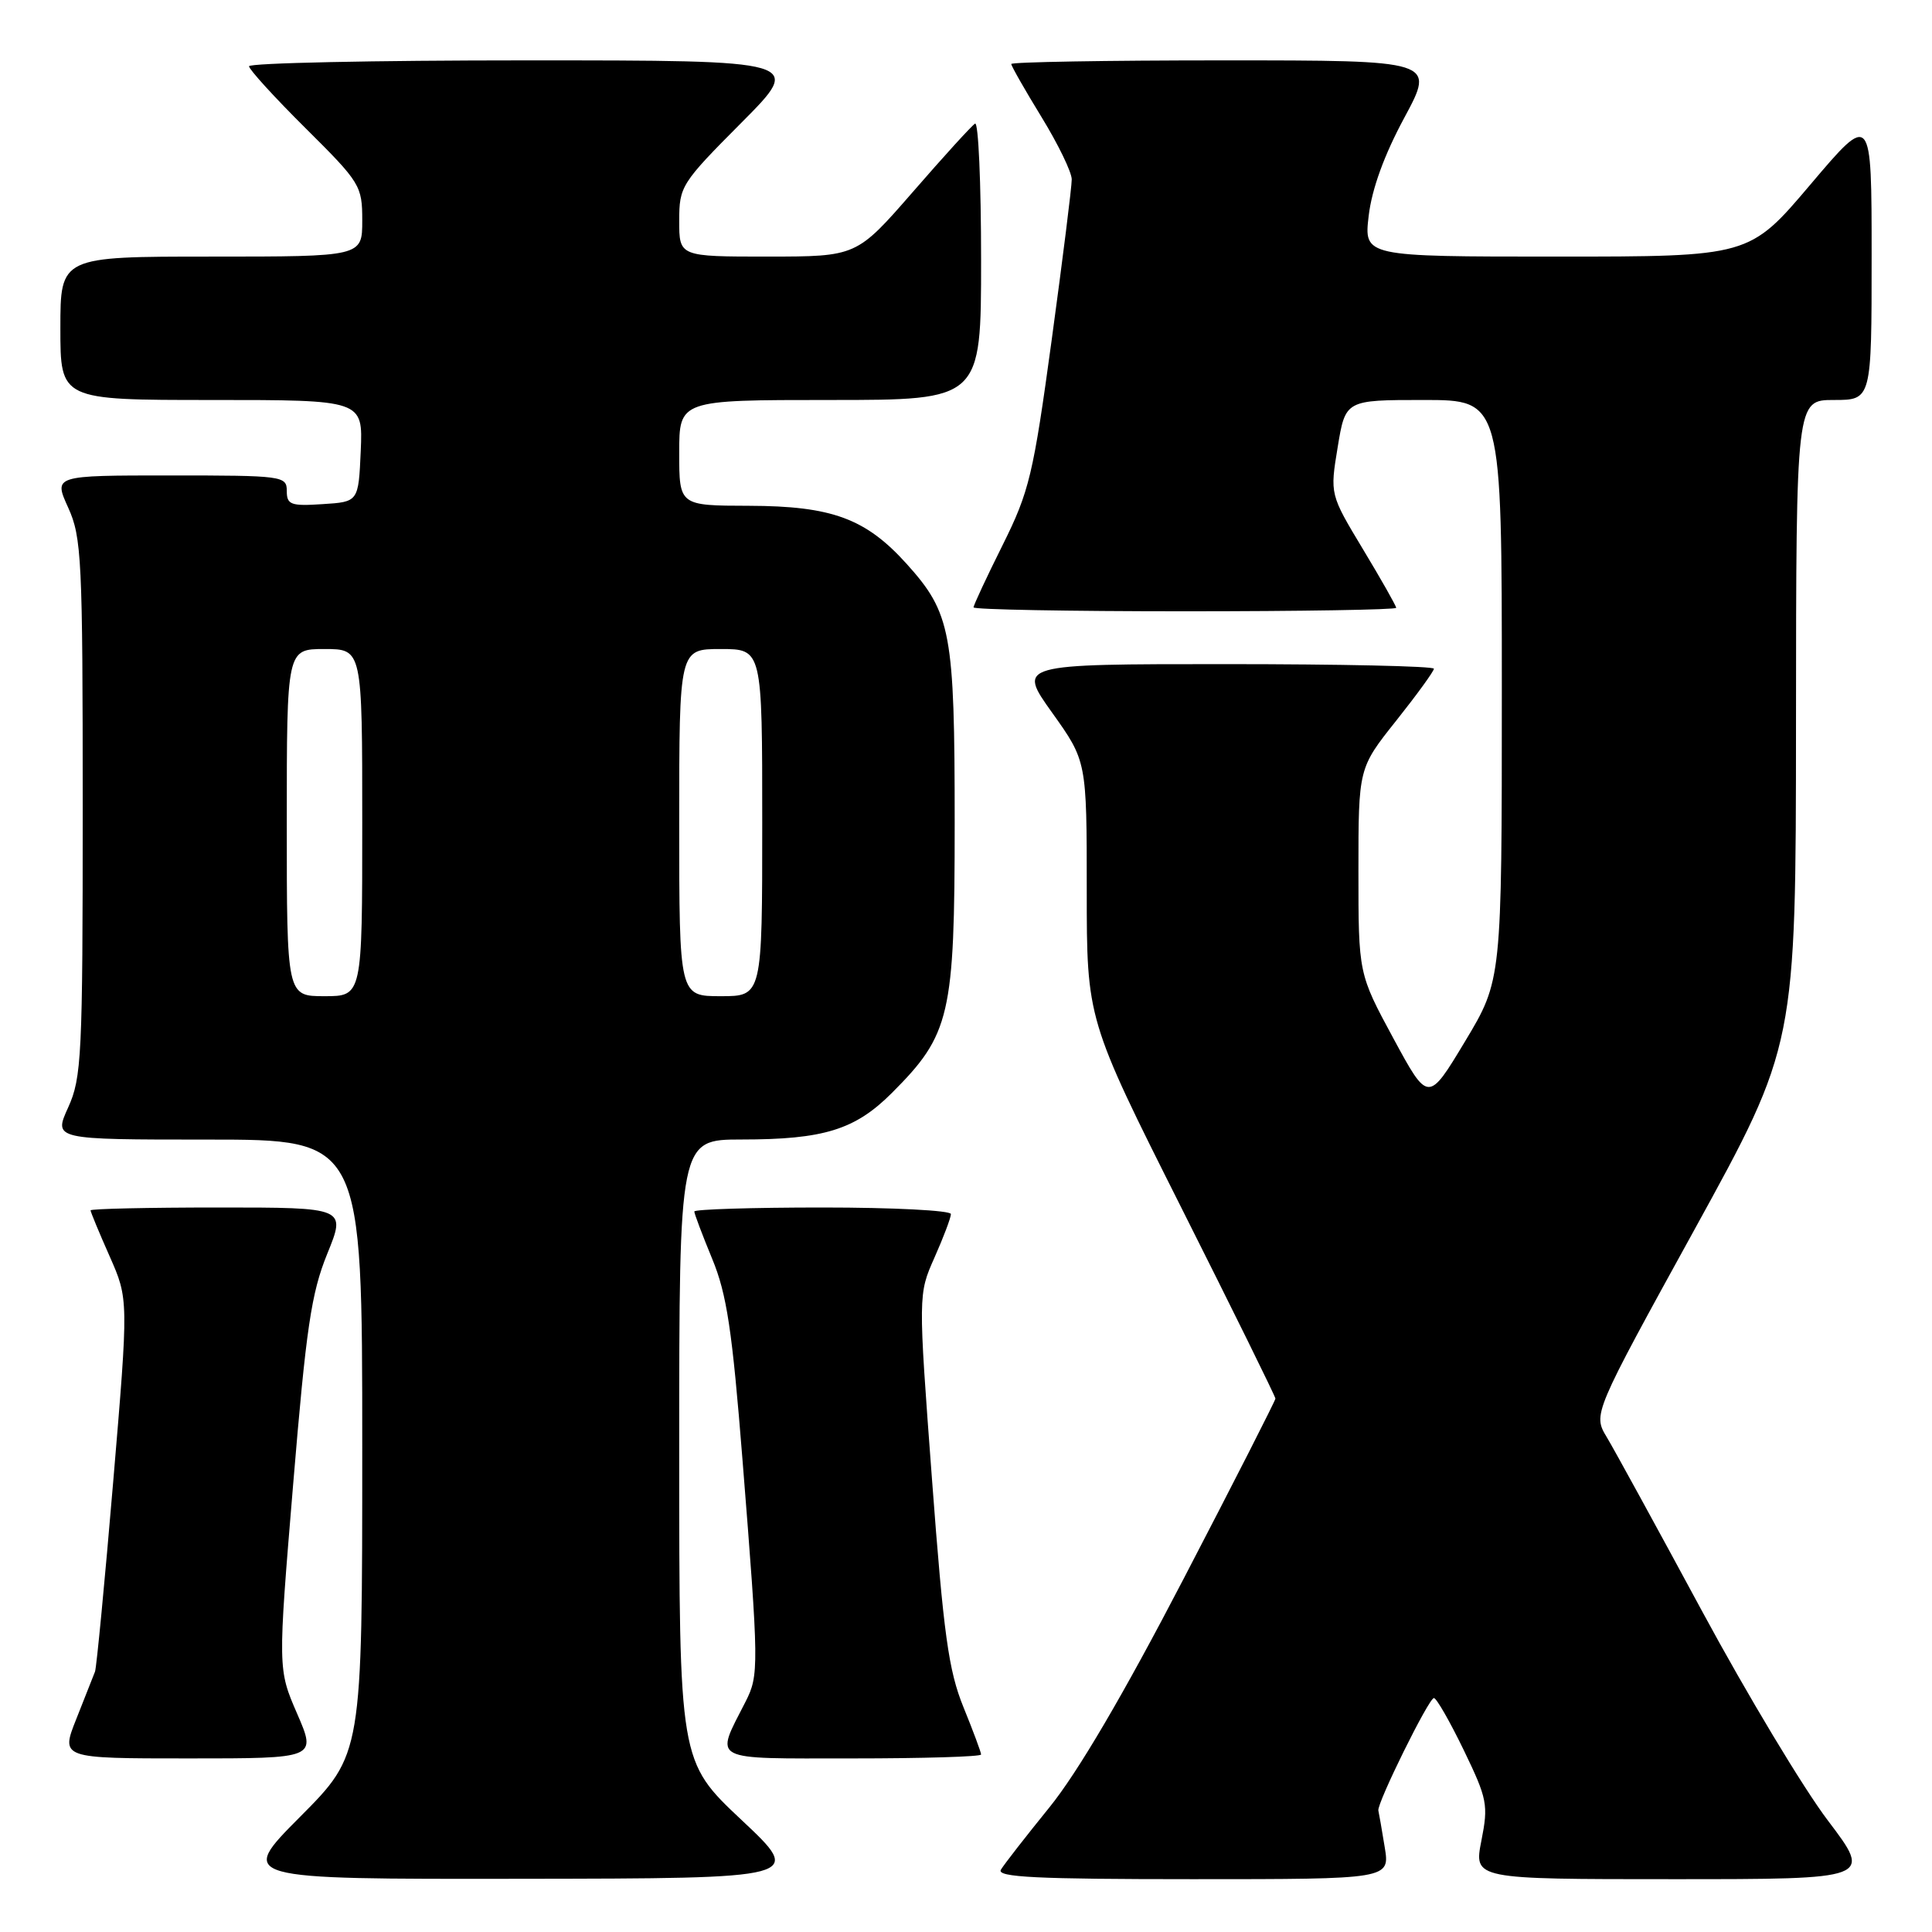 <?xml version="1.0" encoding="UTF-8" standalone="no"?>
<!DOCTYPE svg PUBLIC "-//W3C//DTD SVG 1.1//EN" "http://www.w3.org/Graphics/SVG/1.1/DTD/svg11.dtd" >
<svg xmlns="http://www.w3.org/2000/svg" xmlns:xlink="http://www.w3.org/1999/xlink" version="1.1" viewBox="0 0 256 256">
 <g >
 <path fill="currentColor"
d=" M 98.25 241.15 C 90.00 233.39 90.00 233.39 90.00 192.20 C 90.00 151.00 90.00 151.00 98.25 150.99 C 109.15 150.99 113.30 149.70 118.17 144.83 C 125.92 137.08 126.50 134.59 126.50 109.00 C 126.50 83.79 126.03 81.26 120.13 74.71 C 114.71 68.70 110.22 67.05 99.25 67.02 C 90.00 67.00 90.00 67.00 90.00 60.00 C 90.00 53.00 90.00 53.00 110.00 53.00 C 130.00 53.00 130.00 53.00 130.00 34.44 C 130.00 24.23 129.64 16.11 129.20 16.38 C 128.75 16.65 125.04 20.73 120.95 25.44 C 113.50 33.99 113.50 33.99 101.75 34.00 C 90.00 34.00 90.00 34.00 90.00 29.27 C 90.00 24.69 90.25 24.29 98.23 16.27 C 106.46 8.00 106.46 8.00 69.73 8.00 C 49.53 8.00 33.00 8.35 33.00 8.78 C 33.00 9.20 36.37 12.90 40.50 17.00 C 47.75 24.20 48.00 24.61 48.00 29.22 C 48.00 34.00 48.00 34.00 28.00 34.00 C 8.00 34.00 8.00 34.00 8.00 43.50 C 8.00 53.00 8.00 53.00 28.05 53.00 C 48.09 53.00 48.09 53.00 47.80 59.75 C 47.50 66.50 47.50 66.50 42.75 66.80 C 38.53 67.08 38.00 66.88 38.00 65.05 C 38.00 63.07 37.47 63.00 22.55 63.00 C 7.10 63.00 7.10 63.00 9.03 67.25 C 10.82 71.19 10.96 74.07 10.96 107.00 C 10.96 139.93 10.82 142.81 9.03 146.75 C 7.10 151.00 7.10 151.00 27.55 151.00 C 48.00 151.00 48.00 151.00 48.00 191.73 C 48.00 232.46 48.00 232.46 39.77 240.73 C 31.54 249.00 31.54 249.00 69.02 248.95 C 106.50 248.90 106.50 248.90 98.25 241.15 Z  M 183.48 244.75 C 183.10 242.41 182.72 240.24 182.64 239.91 C 182.42 238.99 189.32 225.00 190.00 225.00 C 190.34 225.00 192.12 228.11 193.96 231.91 C 197.08 238.37 197.23 239.15 196.29 243.91 C 195.29 249.00 195.29 249.00 221.69 249.00 C 248.09 249.00 248.09 249.00 242.22 241.25 C 238.98 236.99 231.48 224.50 225.54 213.50 C 219.60 202.50 213.92 192.12 212.91 190.44 C 211.07 187.38 211.07 187.38 224.52 162.94 C 237.96 138.50 237.96 138.50 237.98 95.75 C 238.00 53.00 238.00 53.00 243.00 53.00 C 248.00 53.00 248.00 53.00 248.00 33.94 C 248.00 14.88 248.00 14.88 239.90 24.44 C 231.80 34.00 231.80 34.00 206.26 34.00 C 180.72 34.00 180.72 34.00 181.36 28.58 C 181.78 25.04 183.42 20.52 186.09 15.58 C 190.17 8.00 190.17 8.00 162.09 8.00 C 146.64 8.00 134.00 8.22 134.00 8.48 C 134.00 8.75 135.80 11.91 138.00 15.50 C 140.20 19.09 142.01 22.81 142.01 23.77 C 142.02 24.72 140.82 34.27 139.36 45.00 C 136.91 62.95 136.39 65.12 132.85 72.23 C 130.73 76.48 129.00 80.19 129.00 80.48 C 129.00 80.77 141.60 81.00 157.00 81.00 C 172.40 81.00 185.00 80.79 185.00 80.54 C 185.00 80.28 183.02 76.79 180.61 72.79 C 176.22 65.50 176.22 65.50 177.25 59.25 C 178.28 53.00 178.28 53.00 188.64 53.00 C 199.00 53.00 199.00 53.00 199.00 91.44 C 199.00 129.88 199.00 129.88 194.12 138.00 C 189.24 146.11 189.24 146.11 184.62 137.57 C 180.00 129.02 180.00 129.02 180.00 115.40 C 180.00 101.78 180.00 101.78 185.00 95.50 C 187.75 92.04 190.00 88.94 190.00 88.61 C 190.00 88.27 177.59 88.00 162.41 88.00 C 134.82 88.00 134.82 88.00 139.41 94.43 C 144.00 100.86 144.00 100.86 144.00 117.97 C 144.00 135.08 144.00 135.08 156.50 159.96 C 163.38 173.64 169.00 185.05 169.00 185.32 C 169.00 185.58 163.54 196.31 156.86 209.15 C 148.84 224.58 142.80 234.87 139.04 239.50 C 135.92 243.35 133.03 247.06 132.62 247.75 C 132.04 248.74 137.38 249.00 158.03 249.00 C 184.18 249.00 184.18 249.00 183.48 244.75 Z  M 39.38 227.09 C 36.81 221.17 36.81 221.17 38.84 196.73 C 40.57 175.92 41.24 171.37 43.36 166.14 C 45.86 160.00 45.86 160.00 28.93 160.00 C 19.62 160.00 12.00 160.17 12.00 160.38 C 12.00 160.58 13.13 163.32 14.52 166.45 C 17.04 172.15 17.04 172.15 15.00 196.33 C 13.88 209.62 12.79 220.95 12.59 221.50 C 12.38 222.05 11.27 224.86 10.12 227.75 C 8.03 233.00 8.03 233.00 24.99 233.00 C 41.94 233.00 41.94 233.00 39.38 227.09 Z  M 130.00 232.48 C 130.00 232.19 128.95 229.37 127.66 226.20 C 125.69 221.35 125.03 216.59 123.49 195.97 C 121.66 171.50 121.66 171.50 123.83 166.62 C 125.02 163.94 126.00 161.35 126.00 160.87 C 126.00 160.39 118.35 160.00 109.00 160.00 C 99.65 160.00 92.00 160.24 92.00 160.53 C 92.00 160.82 93.06 163.63 94.36 166.78 C 96.31 171.48 97.02 176.24 98.39 193.50 C 100.57 220.87 100.58 221.97 98.78 225.50 C 94.72 233.48 93.82 233.00 112.93 233.00 C 122.32 233.00 130.00 232.77 130.00 232.48 Z  M 38.00 109.00 C 38.00 86.00 38.00 86.00 43.00 86.00 C 48.00 86.00 48.00 86.00 48.00 109.00 C 48.00 132.00 48.00 132.00 43.00 132.00 C 38.00 132.00 38.00 132.00 38.00 109.00 Z  M 90.00 109.00 C 90.00 86.00 90.00 86.00 95.50 86.00 C 101.00 86.00 101.00 86.00 101.00 109.00 C 101.00 132.00 101.00 132.00 95.50 132.00 C 90.00 132.00 90.00 132.00 90.00 109.00 Z "/>
</g>
</svg>